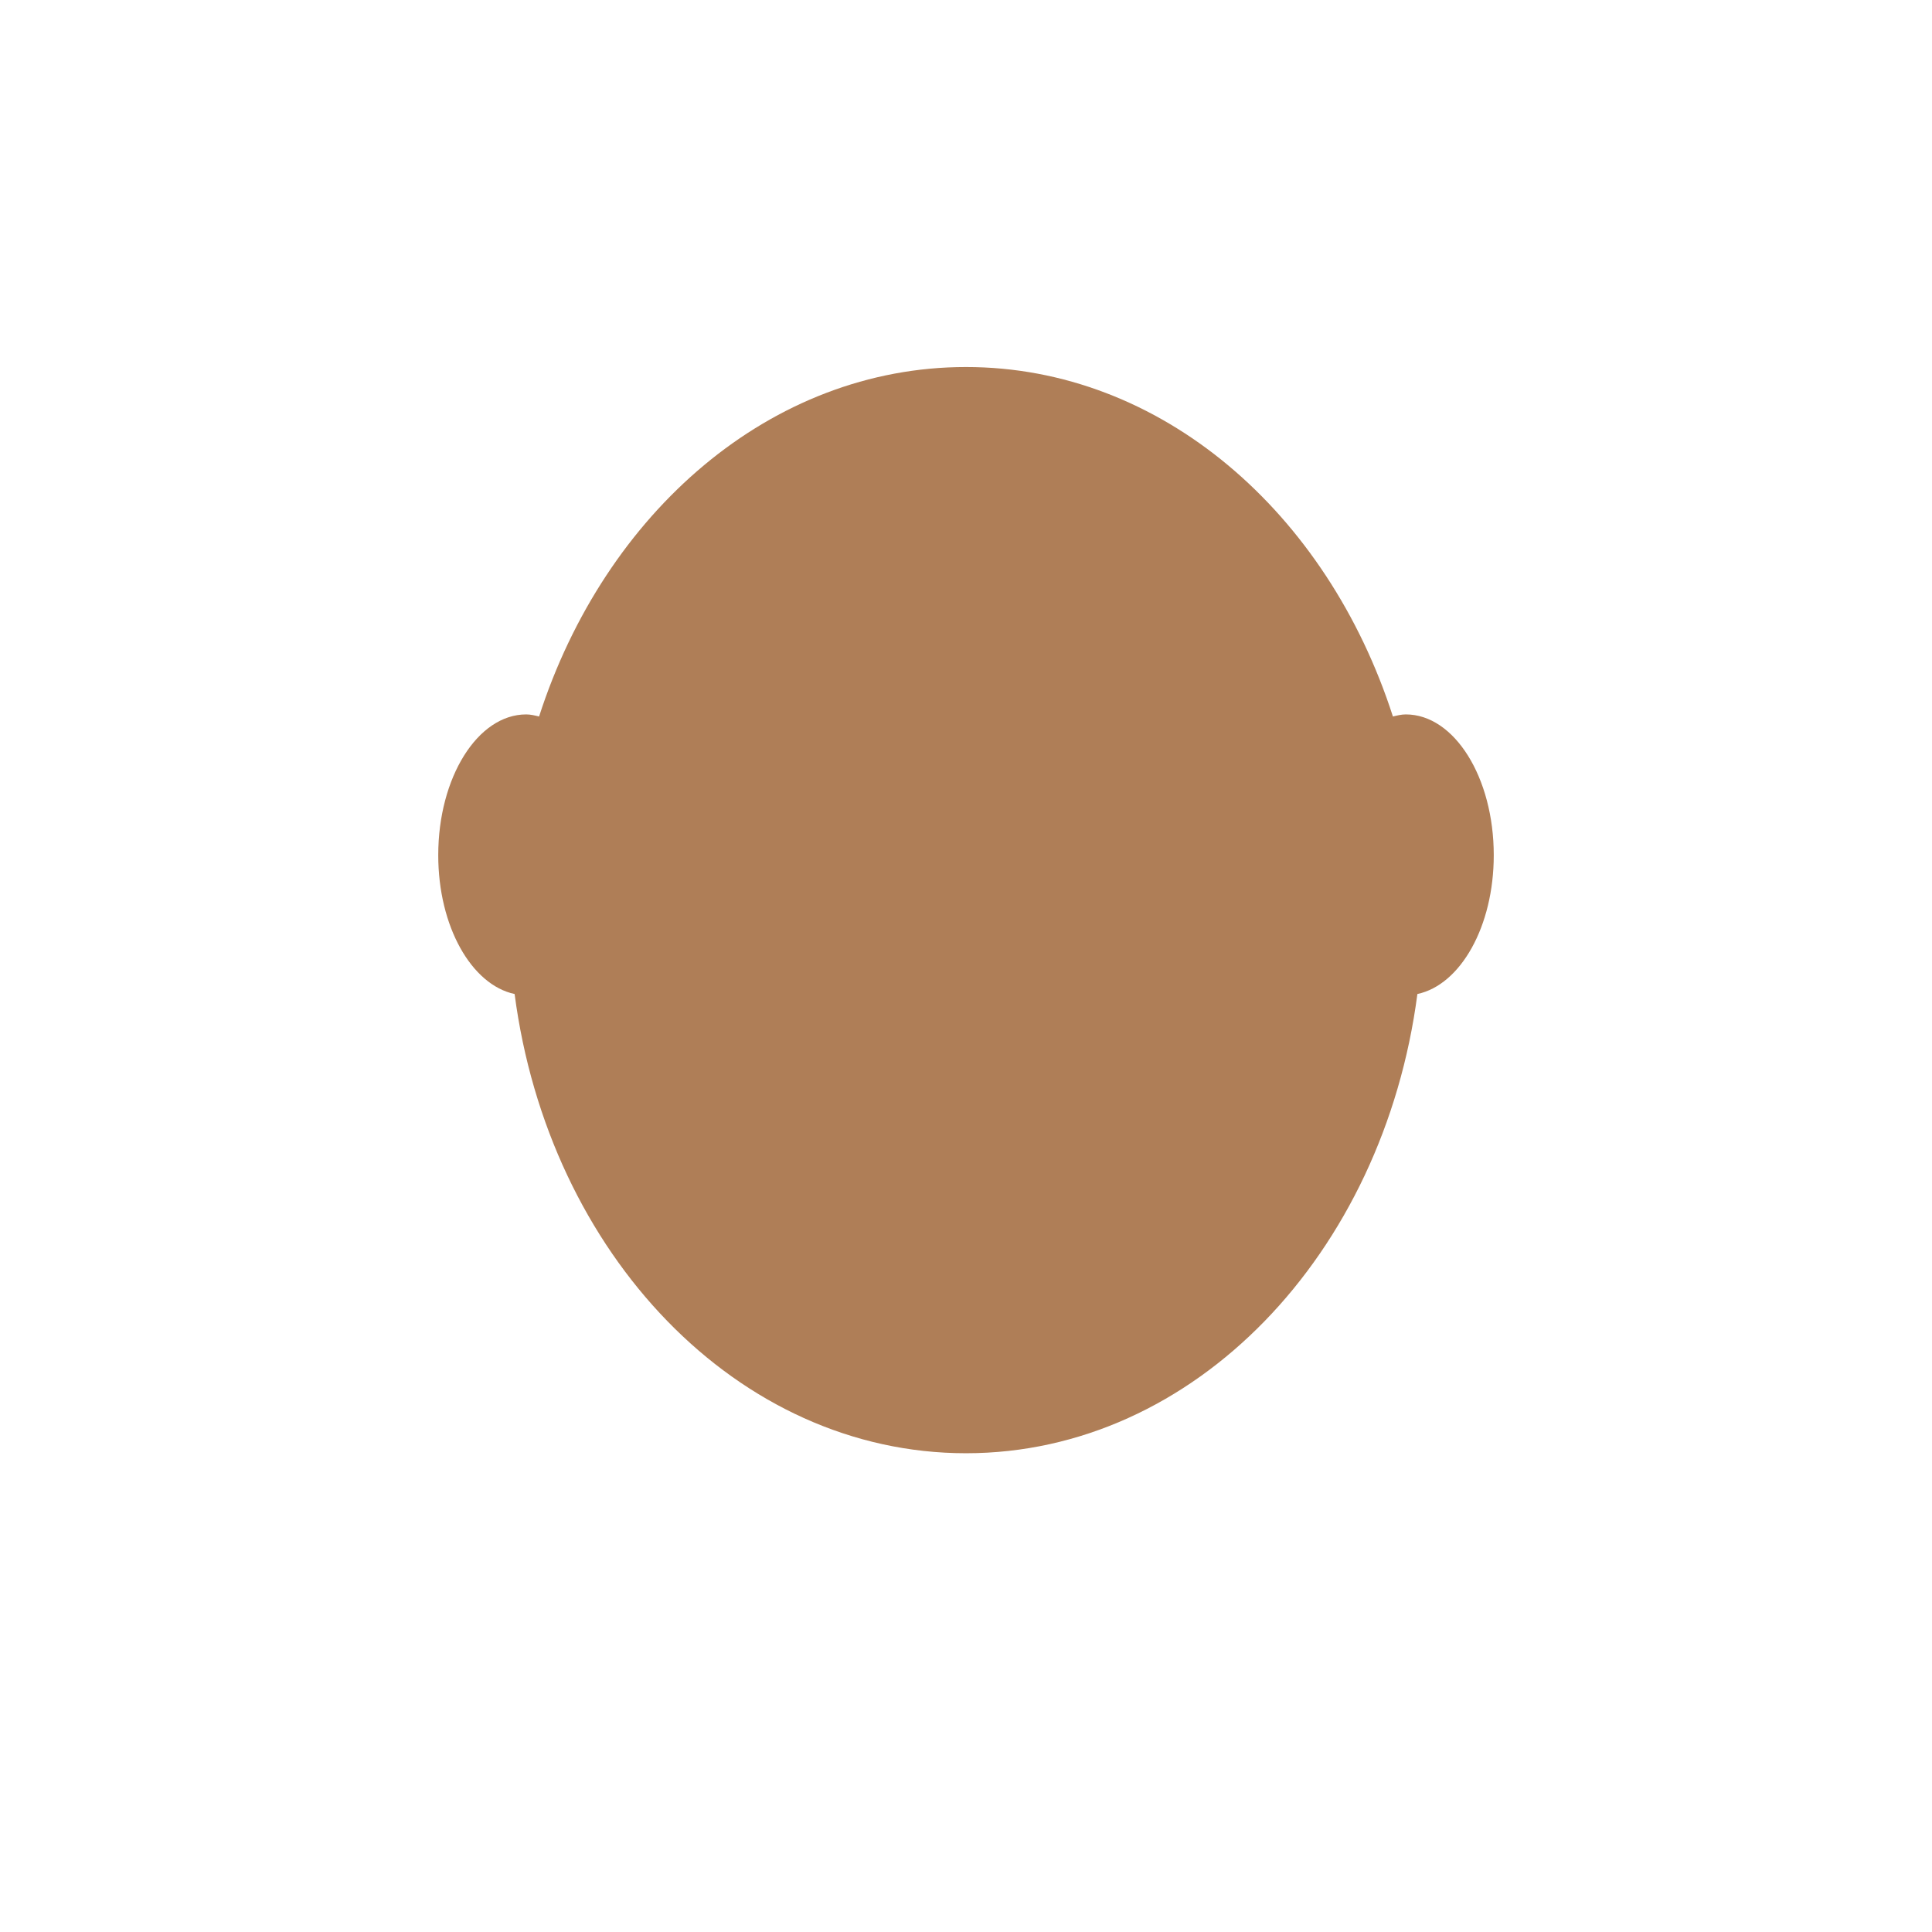 <svg xmlns="http://www.w3.org/2000/svg" viewBox="0 0 36 36">
  <path fill="#AF7E57" d="M27.834 15.935c0-1.448-.734-2.623-1.639-2.623-.082 0-.161.02-.24.039C24.73 9.546 21.635 6.839 18 6.839s-6.729 2.707-7.955 6.512c-.079-.019-.158-.039-.24-.039-.905 0-1.639 1.175-1.639 2.623 0 1.33.621 2.417 1.423 2.587.634 4.845 4.153 8.557 8.411 8.557s7.777-3.712 8.411-8.557c.802-.17 1.423-1.257 1.423-2.587z"/>
</svg>

